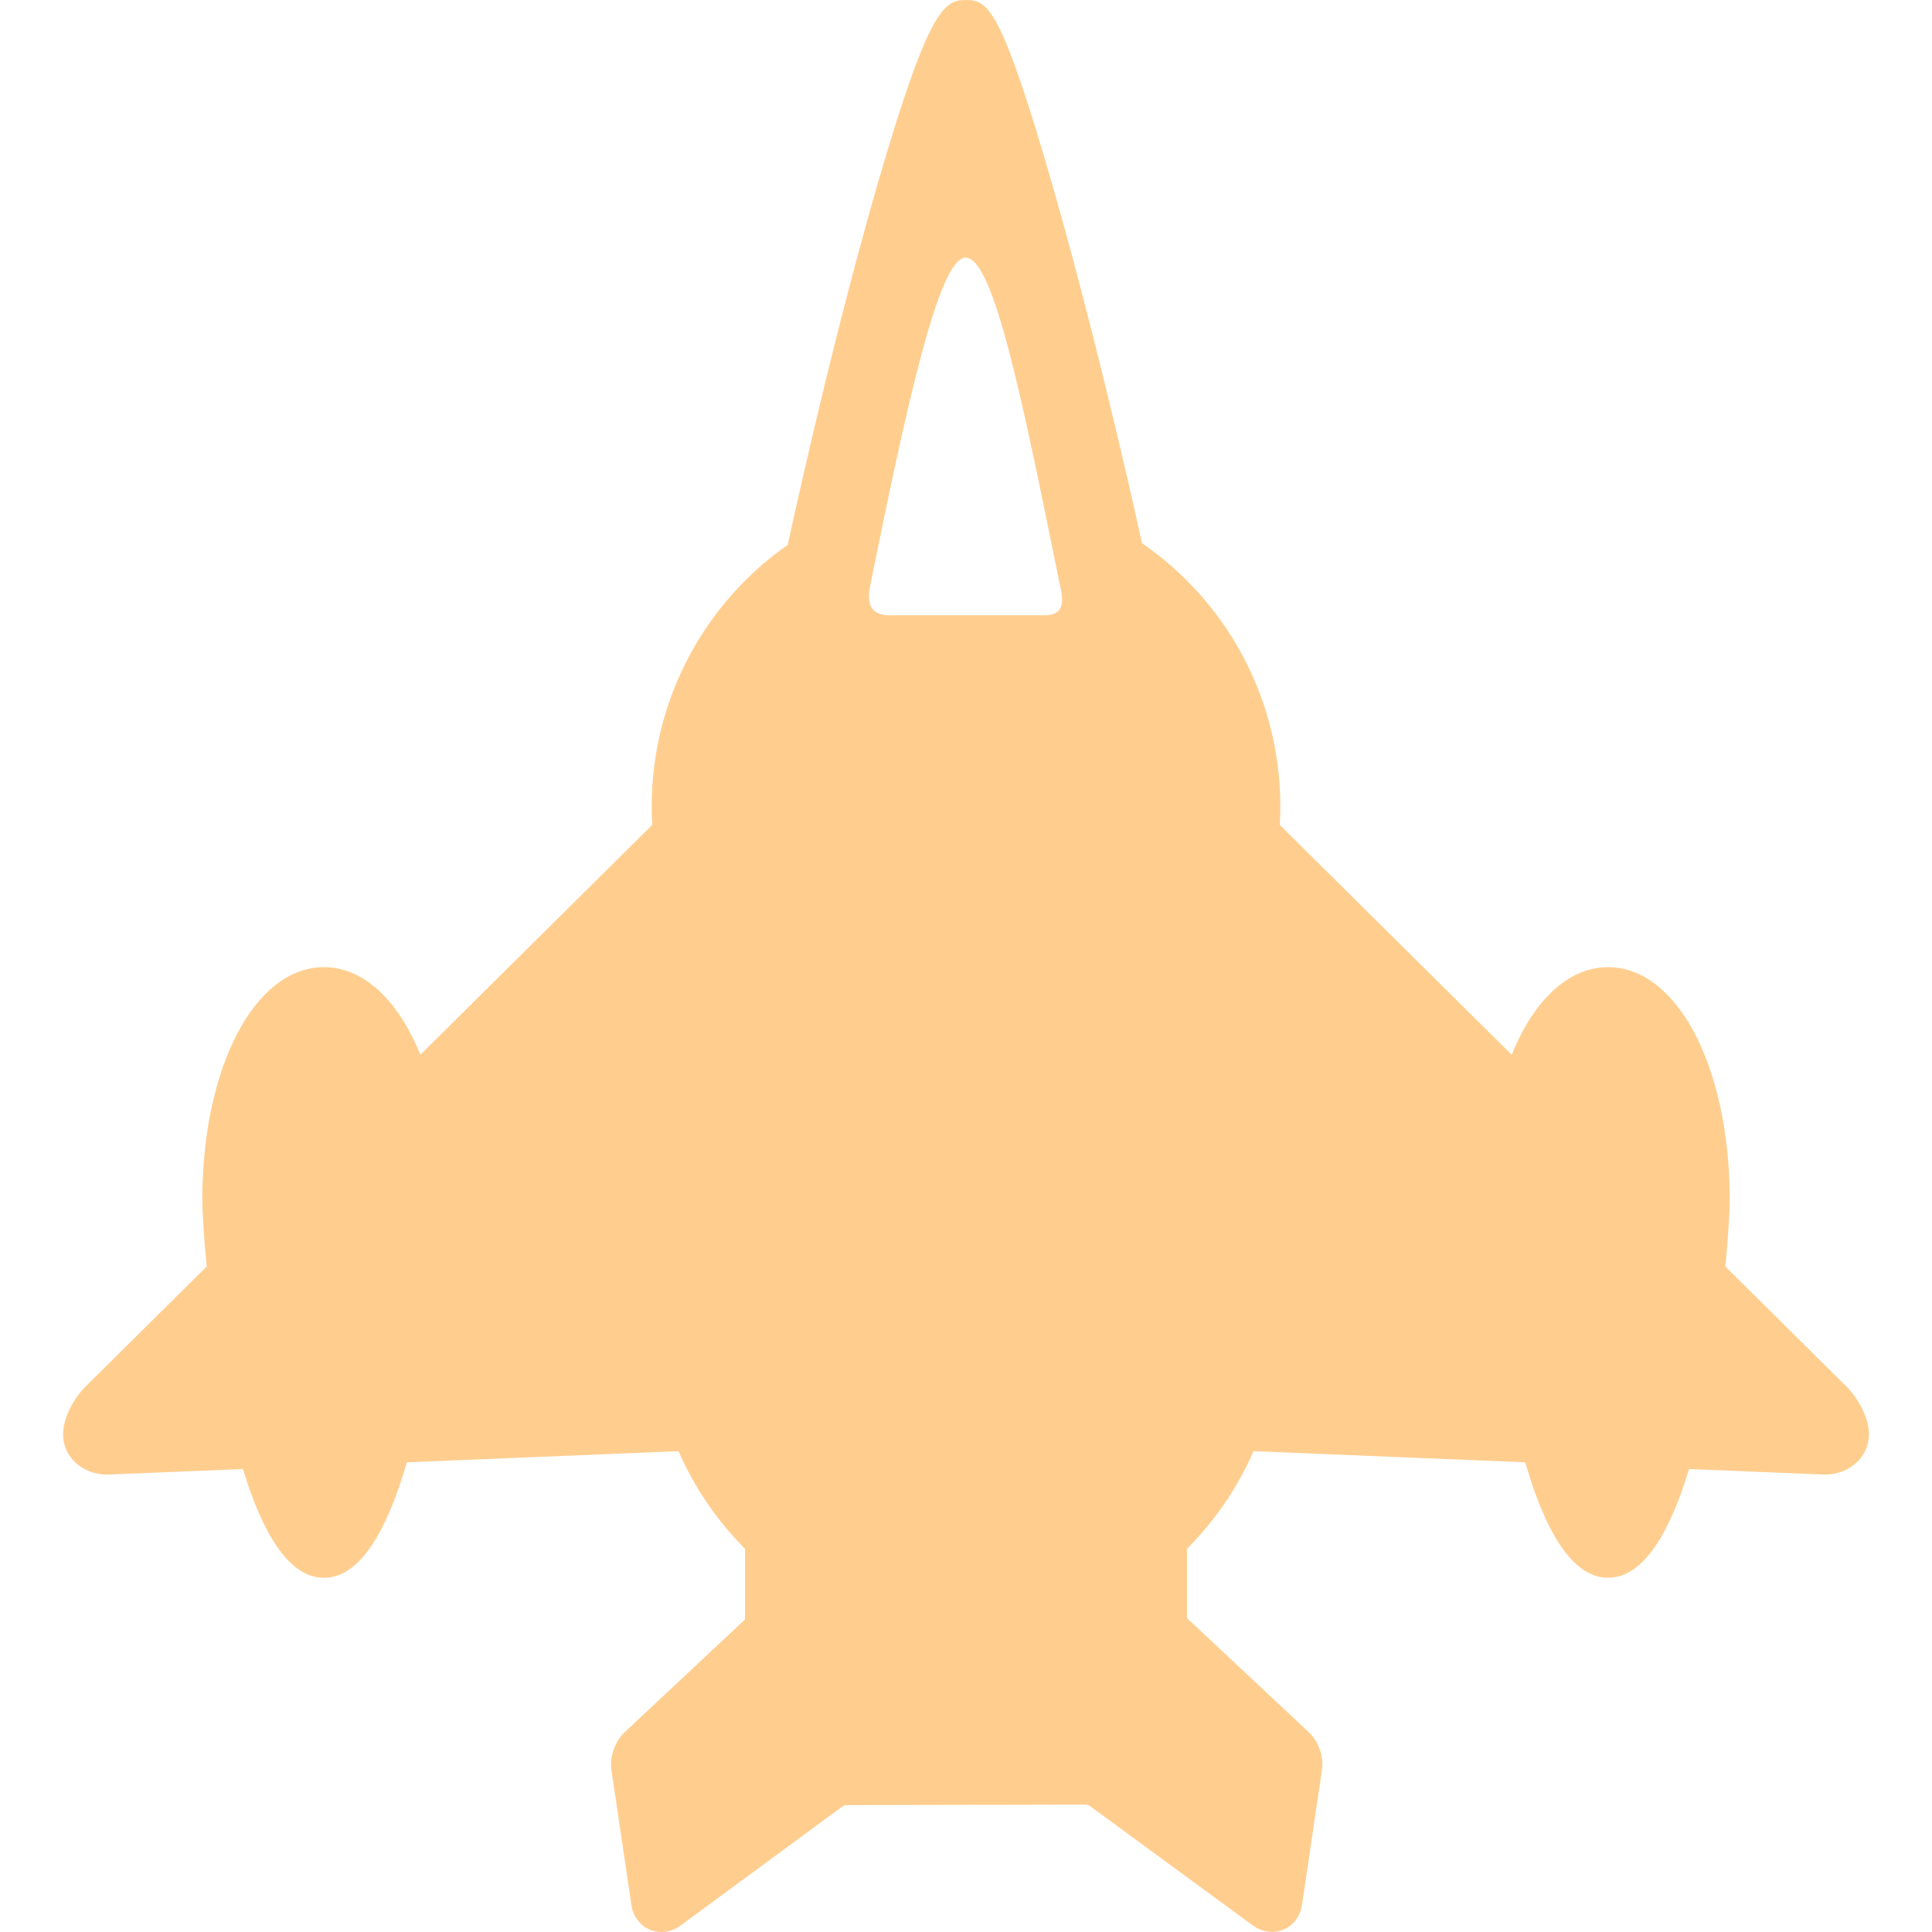 <?xml version="1.0" encoding="iso-8859-1"?>
<!-- Generator: Adobe Illustrator 17.1.0, SVG Export Plug-In . SVG Version: 6.00 Build 0)  -->
<!DOCTYPE svg PUBLIC "-//W3C//DTD SVG 1.1//EN" "http://www.w3.org/Graphics/SVG/1.1/DTD/svg11.dtd">
<svg xmlns="http://www.w3.org/2000/svg" xmlns:xlink="http://www.w3.org/1999/xlink" version="1.1" id="Capa_1" x="0px" y="0px" viewBox="0 0 192.363 192.363" style="enable-background:new 0 0 192.363 192.363;" xml:space="preserve" width="512px" height="512px">
<path d="M183.84,138.048l-12.051-11.944c0.306-3.177,0.435-5.617,0.435-6.617c0-13.222-5.207-23.191-12.111-23.191  c-3.996,0-7.421,3.344-9.599,8.722l-23.088-22.883c0.034-0.602,0.055-1.207,0.055-1.818c0-10.898-5.467-20.527-13.771-26.229  c-0.559-2.524-1.069-4.77-1.504-6.648c-2.805-12.123-5.776-23.578-8.367-32.255C99.509,0.676,98.236,0,96.182,0  c-2.044,0-3.519,0.733-7.877,15.178c-2.58,8.553-5.546,20.012-8.353,32.268c-0.524,2.288-1.03,4.556-1.522,6.805  c-8.175,5.72-13.544,15.268-13.544,26.066c0,0.609,0.021,1.213,0.055,1.814l-23.089,22.884c-2.178-5.375-5.602-8.718-9.598-8.718  c-6.904,0-12.111,9.97-12.111,23.191c0,0.999,0.129,3.437,0.435,6.612L8.522,138.048c-1.081,1.072-2.244,3.021-2.244,4.769  c0,2.245,1.931,4.004,4.395,4.004l13.519-0.554c1.851,6.113,4.458,10.83,8.062,10.83c3.733,0,6.394-5.067,8.255-11.499l27.046-1.109  c1.599,3.654,3.856,6.949,6.626,9.724v7.03L62.22,172.443c-1,0.943-1.538,2.48-1.339,3.824l1.986,13.409  c0.234,1.582,1.463,2.687,2.987,2.687c0.677,0,1.34-0.226,1.919-0.651l16.099-11.847c0.086-0.052,0.308-0.125,0.362-0.134  l23.866-0.053c0.099,0.01,0.317,0.08,0.367,0.106l16.266,11.922c0.576,0.423,1.237,0.646,1.91,0.646  c1.529,0,2.761-1.109,2.994-2.694l1.986-13.428c0.199-1.347-0.327-2.834-1.346-3.793l-12.096-11.331v-6.892  c2.772-2.775,5.031-6.071,6.631-9.727l27.047,1.111c1.861,6.431,4.522,11.496,8.255,11.496c3.603,0,6.21-4.715,8.061-10.826  l13.31,0.547l0.206,0.004c2.464,0,4.395-1.759,4.395-4.004C186.085,141.069,184.922,139.12,183.84,138.048z M104.043,61.257H88.552  c-2.473,0-2.093-2.053-1.867-3.168c3.53-17.395,6.769-32.438,9.464-32.438c2.84,0,5.797,14.992,9.323,32.303  C105.713,59.135,106.386,61.257,104.043,61.257z" fill="#ffce8f"/>
<g>
</g>
<g>
</g>
<g>
</g>
<g>
</g>
<g>
</g>
<g>
</g>
<g>
</g>
<g>
</g>
<g>
</g>
<g>
</g>
<g>
</g>
<g>
</g>
<g>
</g>
<g>
</g>
<g>
</g>
</svg>

